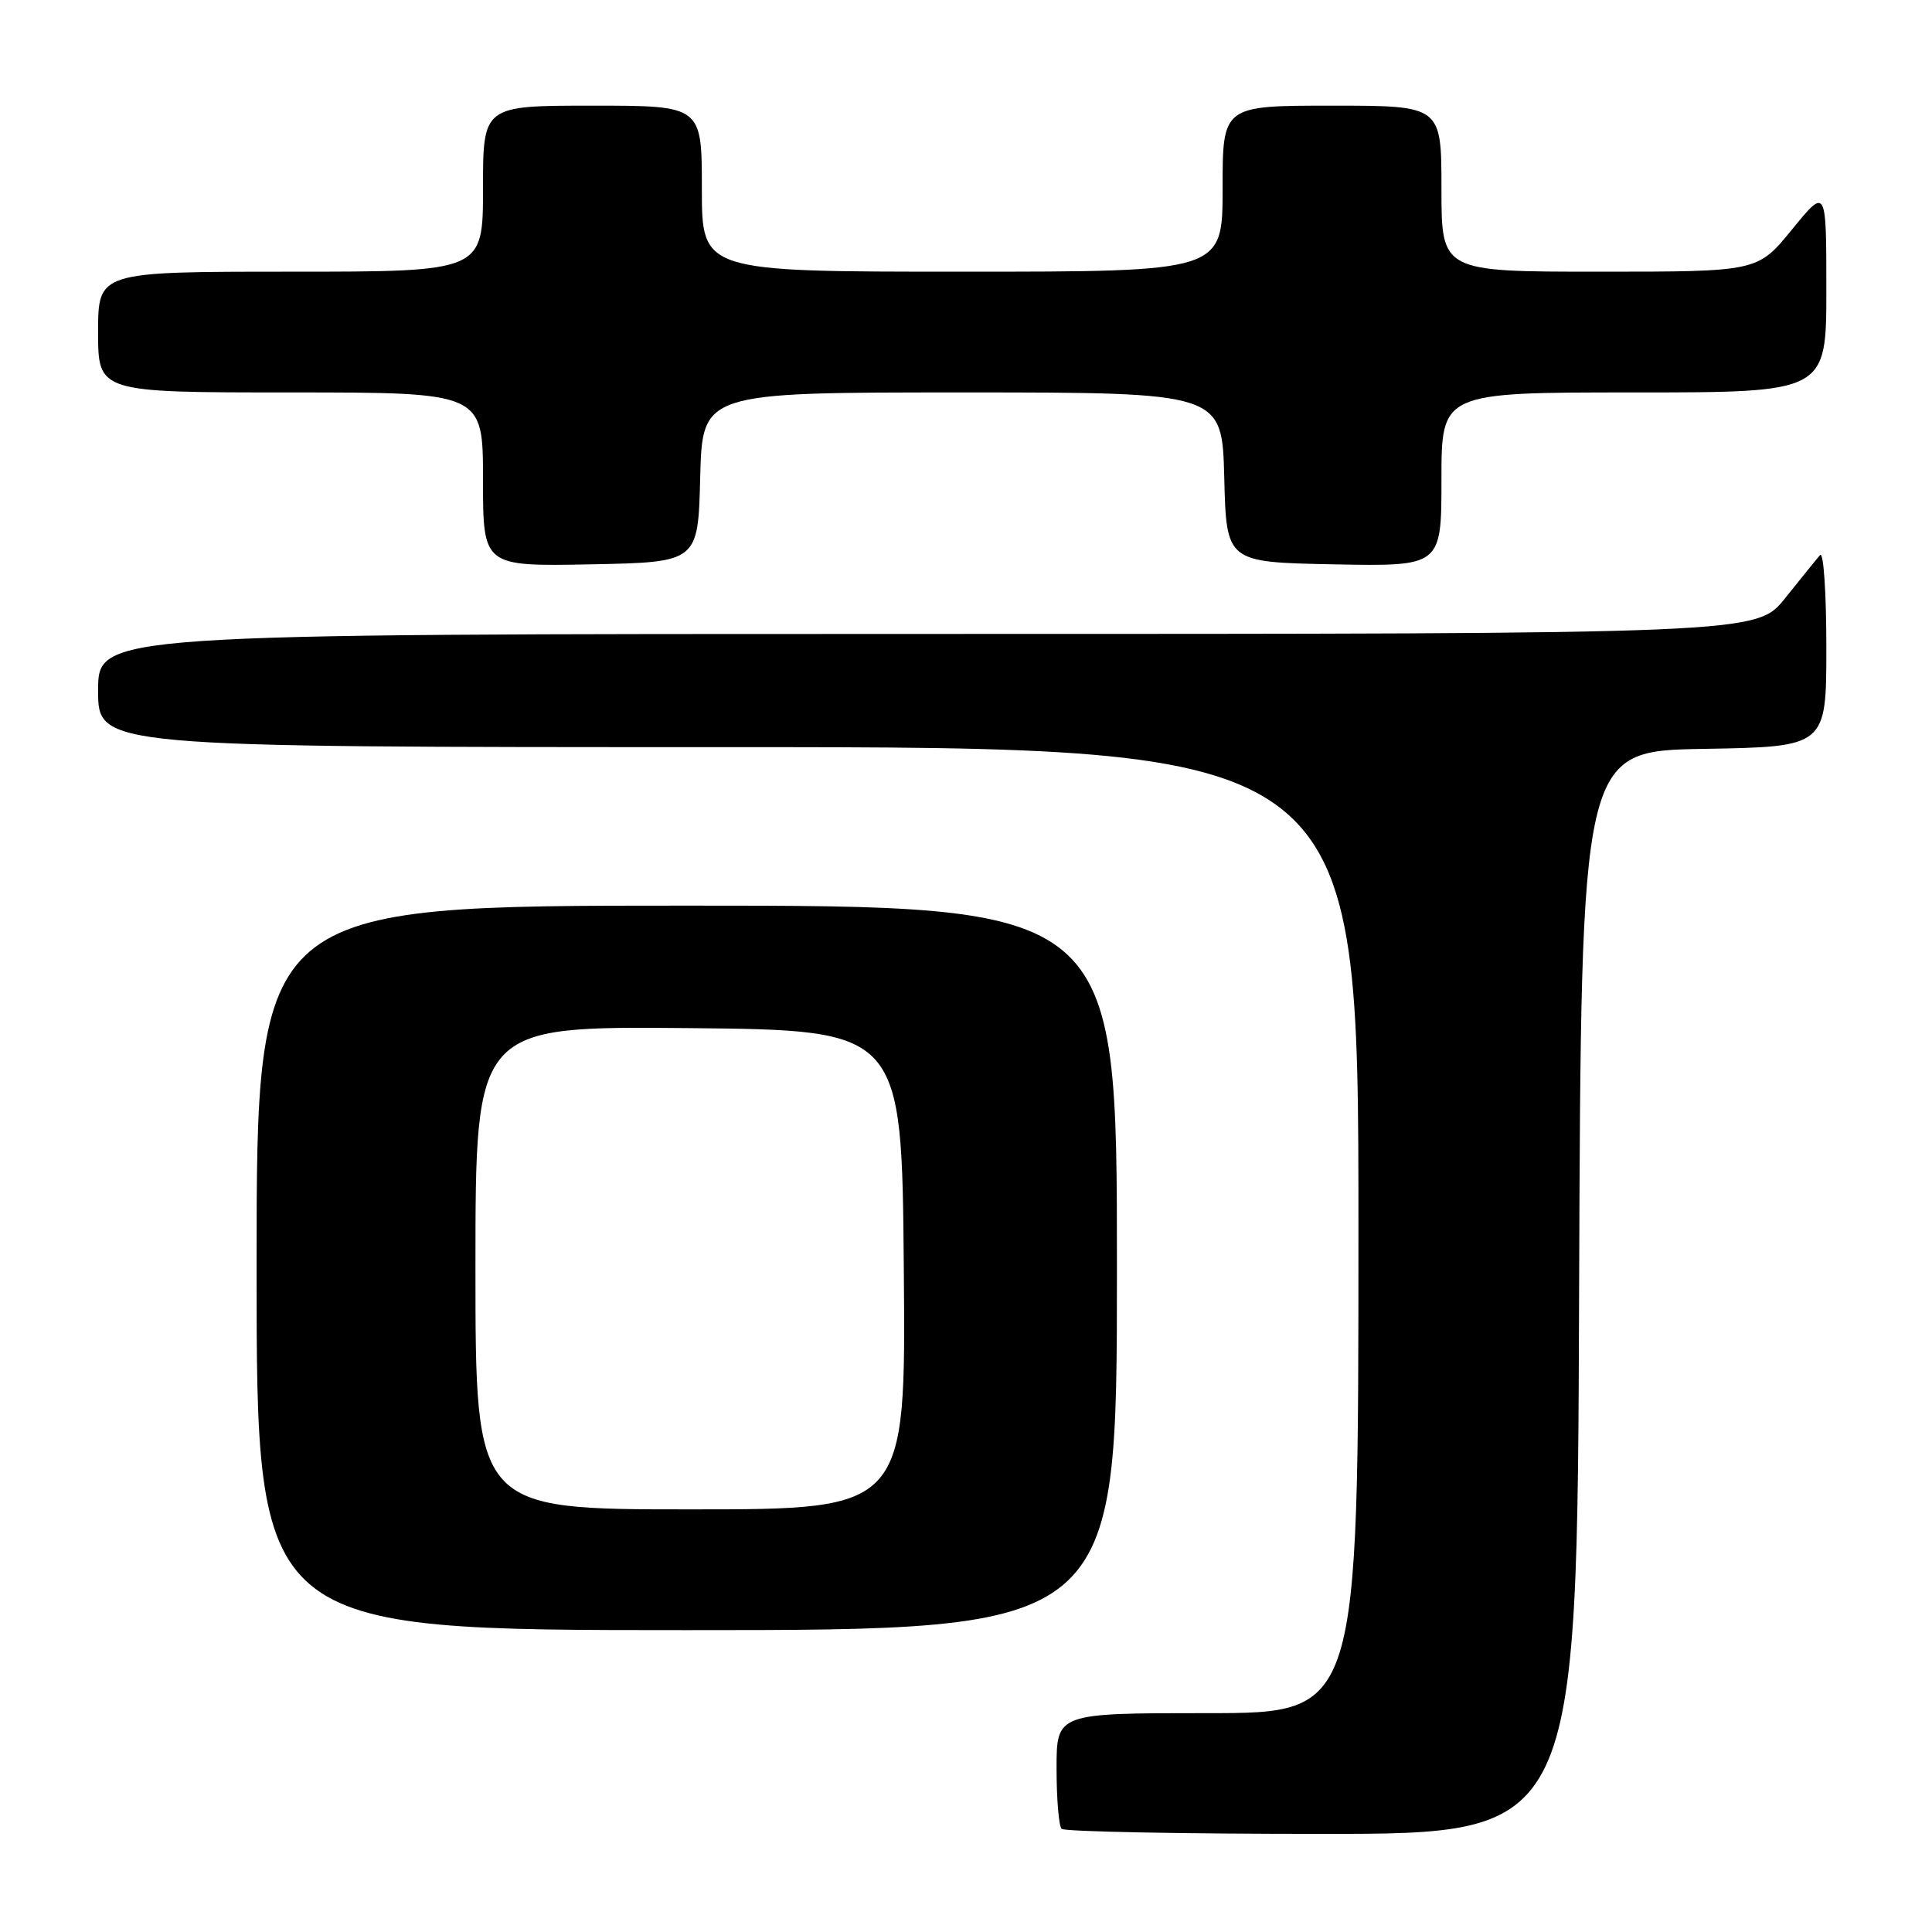 <?xml version="1.0" encoding="UTF-8" standalone="no"?>
<!DOCTYPE svg PUBLIC "-//W3C//DTD SVG 1.1//EN" "http://www.w3.org/Graphics/SVG/1.1/DTD/svg11.dtd" >
<svg xmlns="http://www.w3.org/2000/svg" xmlns:xlink="http://www.w3.org/1999/xlink" version="1.1" viewBox="0 0 256 256">
 <g >
 <path fill="currentColor"
d=" M 209.24 171.25 C 209.50 99.50 209.50 99.50 225.75 99.23 C 242.00 98.95 242.00 98.95 242.00 85.78 C 242.00 78.53 241.63 73.03 241.17 73.55 C 240.71 74.07 238.64 76.64 236.55 79.25 C 232.76 84.00 232.76 84.00 122.88 84.00 C 13.00 84.00 13.00 84.00 13.00 91.50 C 13.00 99.00 13.00 99.00 96.50 99.00 C 180.00 99.00 180.00 99.00 180.00 163.00 C 180.00 227.00 180.00 227.00 160.00 227.00 C 140.00 227.00 140.00 227.00 140.00 234.33 C 140.00 238.37 140.30 241.97 140.67 242.33 C 141.03 242.70 156.56 243.00 175.16 243.00 C 208.99 243.00 208.99 243.00 209.24 171.25 Z  M 148.00 168.00 C 148.00 120.00 148.00 120.00 91.00 120.00 C 34.00 120.00 34.00 120.00 34.00 168.00 C 34.00 216.00 34.00 216.00 91.00 216.00 C 148.00 216.00 148.00 216.00 148.00 168.00 Z  M 92.78 63.25 C 93.07 52.00 93.07 52.00 127.50 52.00 C 161.93 52.00 161.93 52.00 162.22 63.25 C 162.50 74.50 162.50 74.50 176.75 74.78 C 191.00 75.05 191.00 75.05 191.00 63.53 C 191.00 52.00 191.00 52.00 216.50 52.00 C 242.00 52.00 242.00 52.00 242.00 38.41 C 242.00 24.82 242.00 24.82 237.45 30.41 C 232.89 36.00 232.89 36.00 211.95 36.00 C 191.00 36.00 191.00 36.00 191.00 25.00 C 191.00 14.00 191.00 14.00 176.50 14.00 C 162.00 14.00 162.00 14.00 162.00 25.00 C 162.00 36.00 162.00 36.00 127.50 36.00 C 93.00 36.00 93.00 36.00 93.00 25.00 C 93.00 14.00 93.00 14.00 78.50 14.00 C 64.00 14.00 64.00 14.00 64.00 25.00 C 64.00 36.00 64.00 36.00 38.50 36.00 C 13.00 36.00 13.00 36.00 13.00 44.00 C 13.00 52.00 13.00 52.00 38.50 52.00 C 64.00 52.00 64.00 52.00 64.00 63.53 C 64.00 75.05 64.00 75.05 78.25 74.78 C 92.50 74.50 92.50 74.50 92.78 63.25 Z  M 63.00 167.98 C 63.00 135.97 63.00 135.97 91.25 136.23 C 119.50 136.50 119.50 136.50 119.76 168.25 C 120.03 200.00 120.03 200.00 91.51 200.00 C 63.00 200.00 63.00 200.00 63.00 167.98 Z "/>
</g>
</svg>